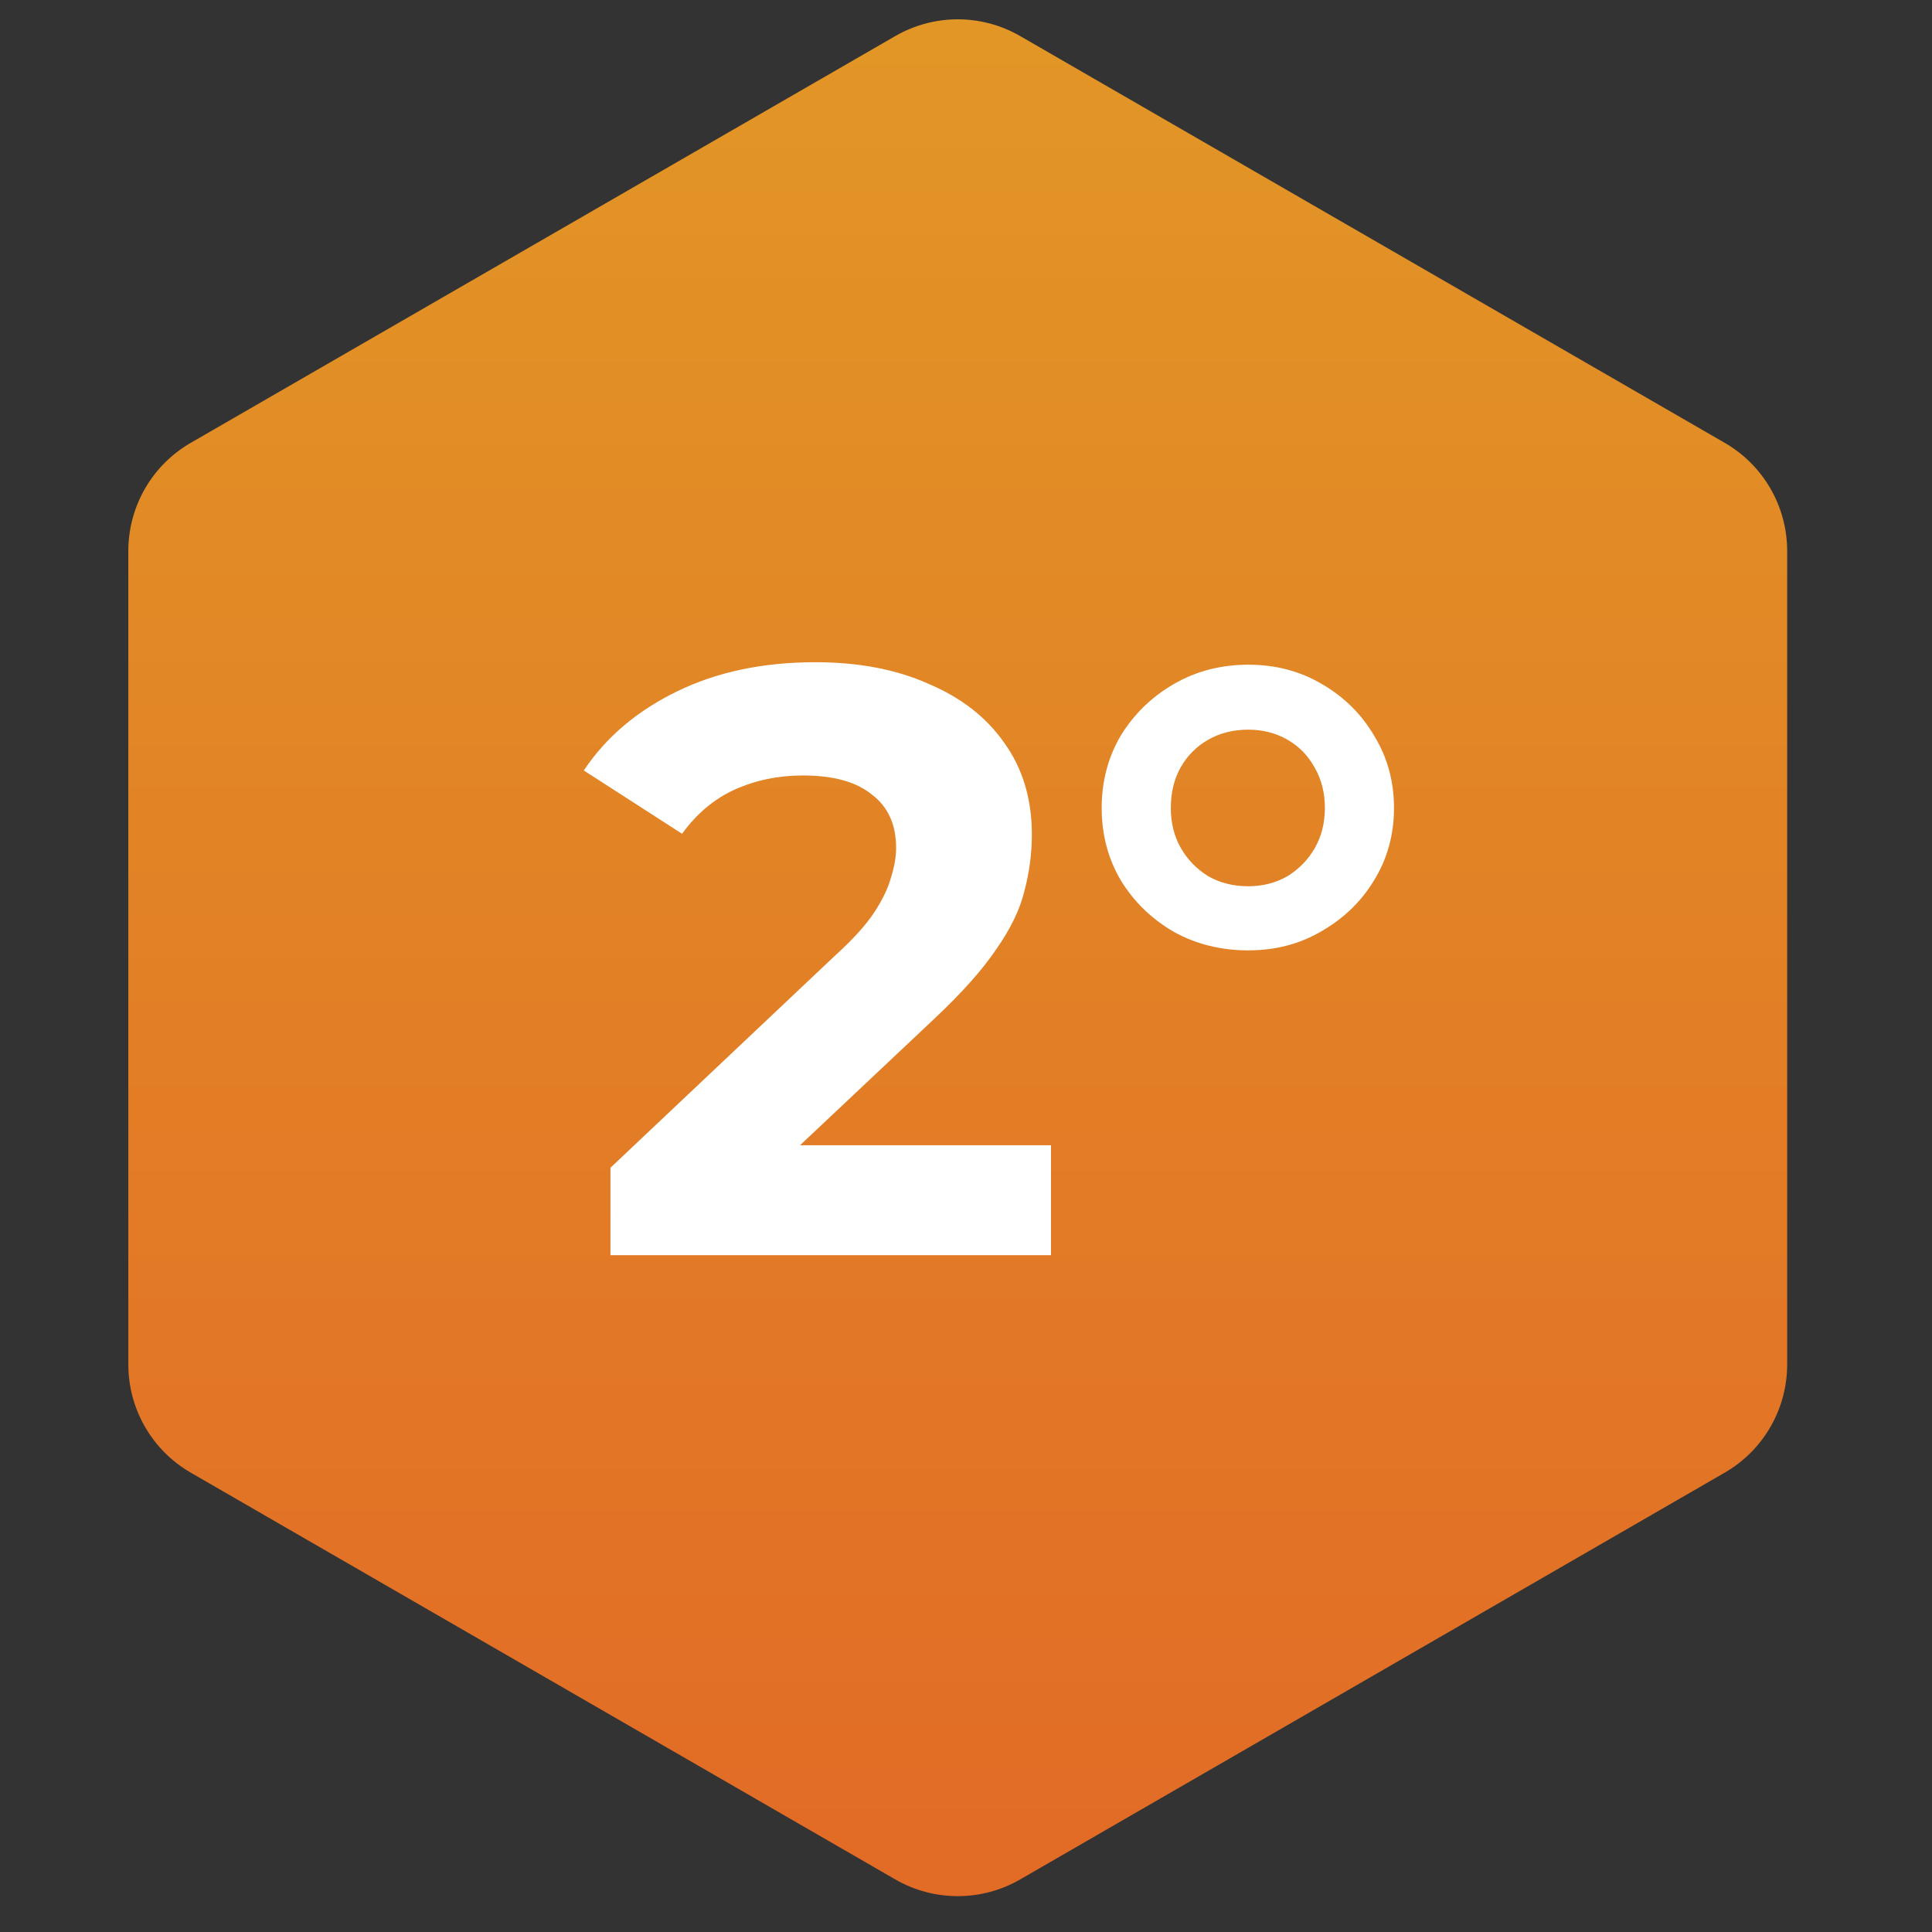 <svg width="79" height="79" viewBox="0 0 79 79" fill="none" xmlns="http://www.w3.org/2000/svg">
<rect x="0" y="0" width="79" height="79" fill="#333333" stroke="none"/>
<path d="M36.608 1.475C38.189 0.562 40.136 0.562 41.716 1.475L70.523 18.107C72.104 19.019 73.078 20.705 73.078 22.53V55.794C73.078 57.619 72.104 59.305 70.523 60.218L41.716 76.85C40.136 77.762 38.189 77.762 36.608 76.85L7.801 60.218C6.22 59.305 5.247 57.619 5.247 55.794V22.53C5.247 20.705 6.22 19.019 7.801 18.107L36.608 1.475Z" fill="url(#paint0_linear_5_288)"/>
<path d="M24.962 51.325V47.749L34.156 39.065C34.883 38.407 35.416 37.816 35.757 37.294C36.097 36.772 36.324 36.295 36.438 35.864C36.574 35.433 36.642 35.035 36.642 34.672C36.642 33.718 36.313 32.992 35.655 32.493C35.019 31.97 34.077 31.709 32.828 31.709C31.829 31.709 30.898 31.902 30.036 32.288C29.196 32.674 28.48 33.276 27.89 34.093L23.872 31.505C24.78 30.143 26.051 29.064 27.686 28.27C29.32 27.475 31.205 27.078 33.339 27.078C35.11 27.078 36.654 27.373 37.97 27.963C39.31 28.531 40.343 29.337 41.069 30.381C41.818 31.425 42.193 32.674 42.193 34.127C42.193 34.899 42.091 35.671 41.886 36.443C41.705 37.192 41.319 37.987 40.729 38.827C40.161 39.667 39.321 40.609 38.209 41.653L30.581 48.839L29.525 46.829H42.976V51.325H24.962ZM51.042 38.861C49.929 38.861 48.919 38.611 48.011 38.111C47.103 37.589 46.376 36.886 45.831 36C45.309 35.115 45.048 34.127 45.048 33.037C45.048 31.948 45.309 30.96 45.831 30.075C46.376 29.189 47.103 28.485 48.011 27.963C48.919 27.441 49.929 27.18 51.042 27.18C52.154 27.18 53.153 27.441 54.038 27.963C54.947 28.485 55.662 29.189 56.184 30.075C56.729 30.96 57.001 31.948 57.001 33.037C57.001 34.127 56.729 35.115 56.184 36C55.662 36.863 54.947 37.555 54.038 38.077C53.153 38.6 52.154 38.861 51.042 38.861ZM51.042 36.239C51.632 36.239 52.166 36.102 52.642 35.83C53.119 35.535 53.494 35.149 53.766 34.672C54.038 34.195 54.175 33.65 54.175 33.037C54.175 32.425 54.038 31.88 53.766 31.403C53.494 30.903 53.119 30.517 52.642 30.245C52.166 29.973 51.632 29.836 51.042 29.836C50.429 29.836 49.884 29.973 49.407 30.245C48.93 30.517 48.556 30.892 48.283 31.369C48.011 31.846 47.875 32.402 47.875 33.037C47.875 33.65 48.011 34.195 48.283 34.672C48.556 35.149 48.93 35.535 49.407 35.83C49.884 36.102 50.429 36.239 51.042 36.239Z" fill="white"/>
<defs>
<linearGradient id="paint0_linear_5_288" x1="39.162" y1="0" x2="39.162" y2="78.324" gradientUnits="userSpaceOnUse">
<stop stop-color="#E29726"/>
<stop offset="1" stop-color="#E26A26"/>
</linearGradient>
</defs>
</svg>
